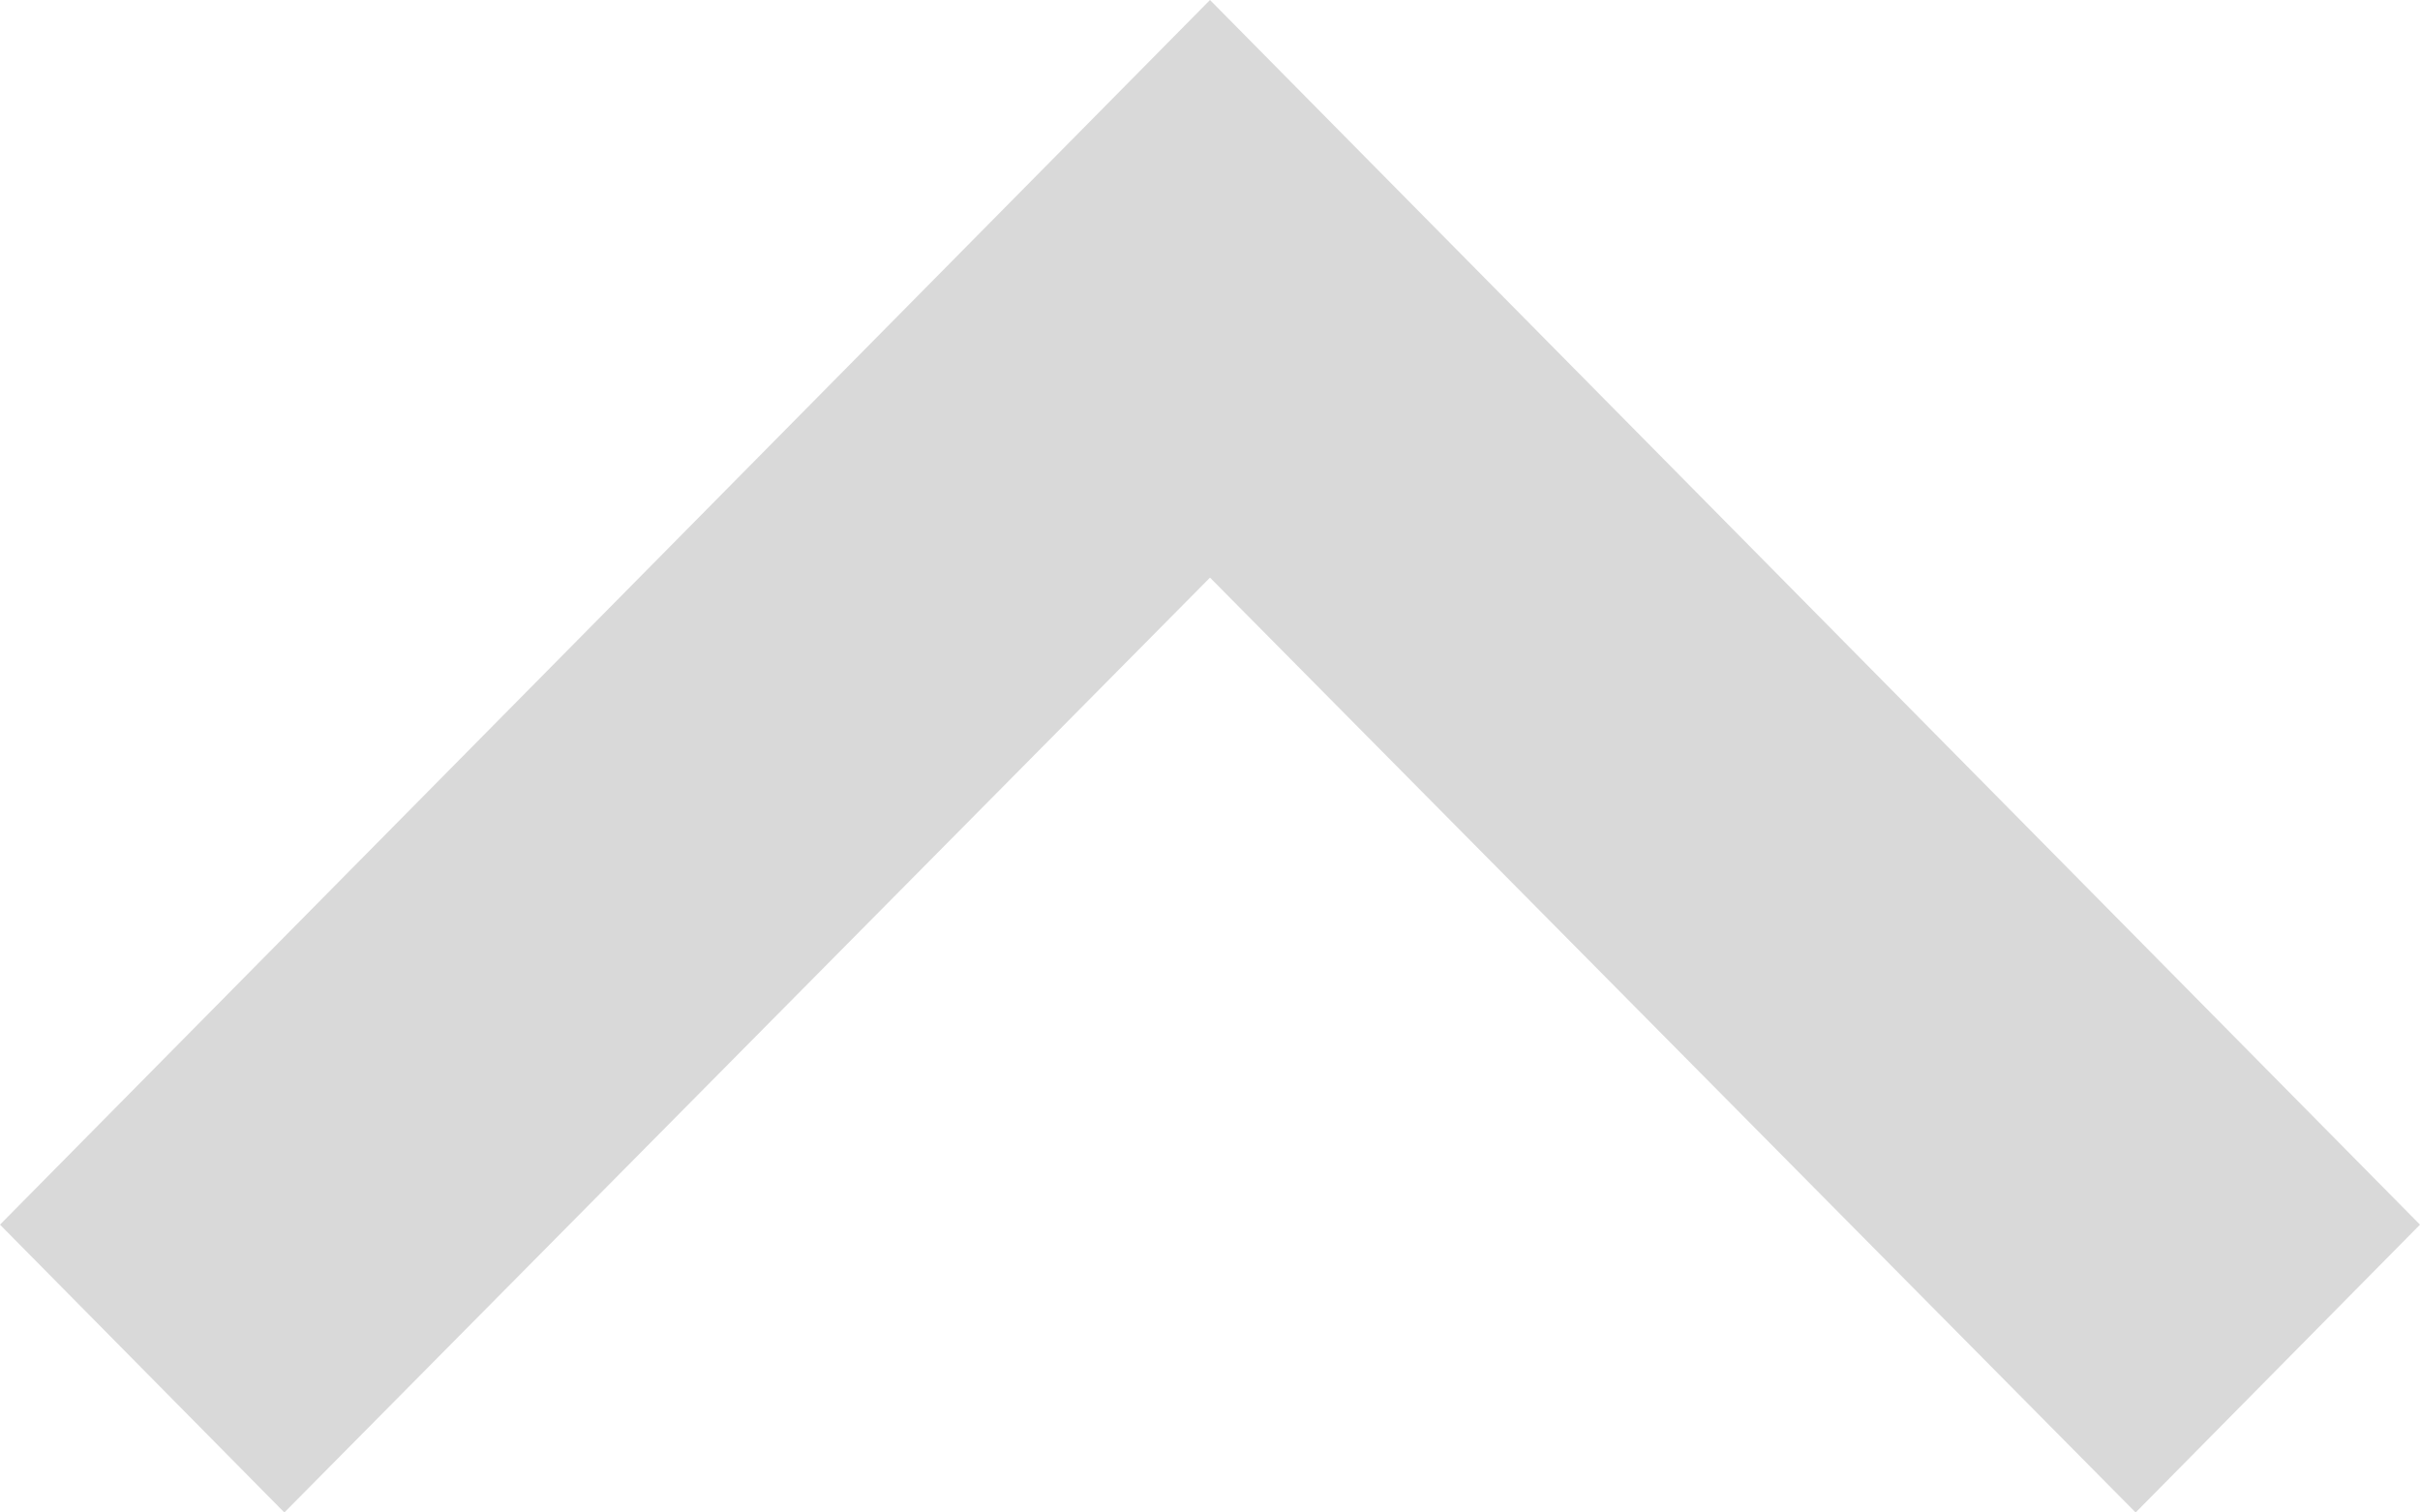 <svg width="16" height="10" viewBox="0 0 16 10" fill="none" xmlns="http://www.w3.org/2000/svg">
<path fill-rule="evenodd" clip-rule="evenodd" d="M1.88 10L8 3.819L14.12 10L16 8.097L8 0L0 8.097L1.88 10Z" fill="#D9D9D9"/>
</svg>
